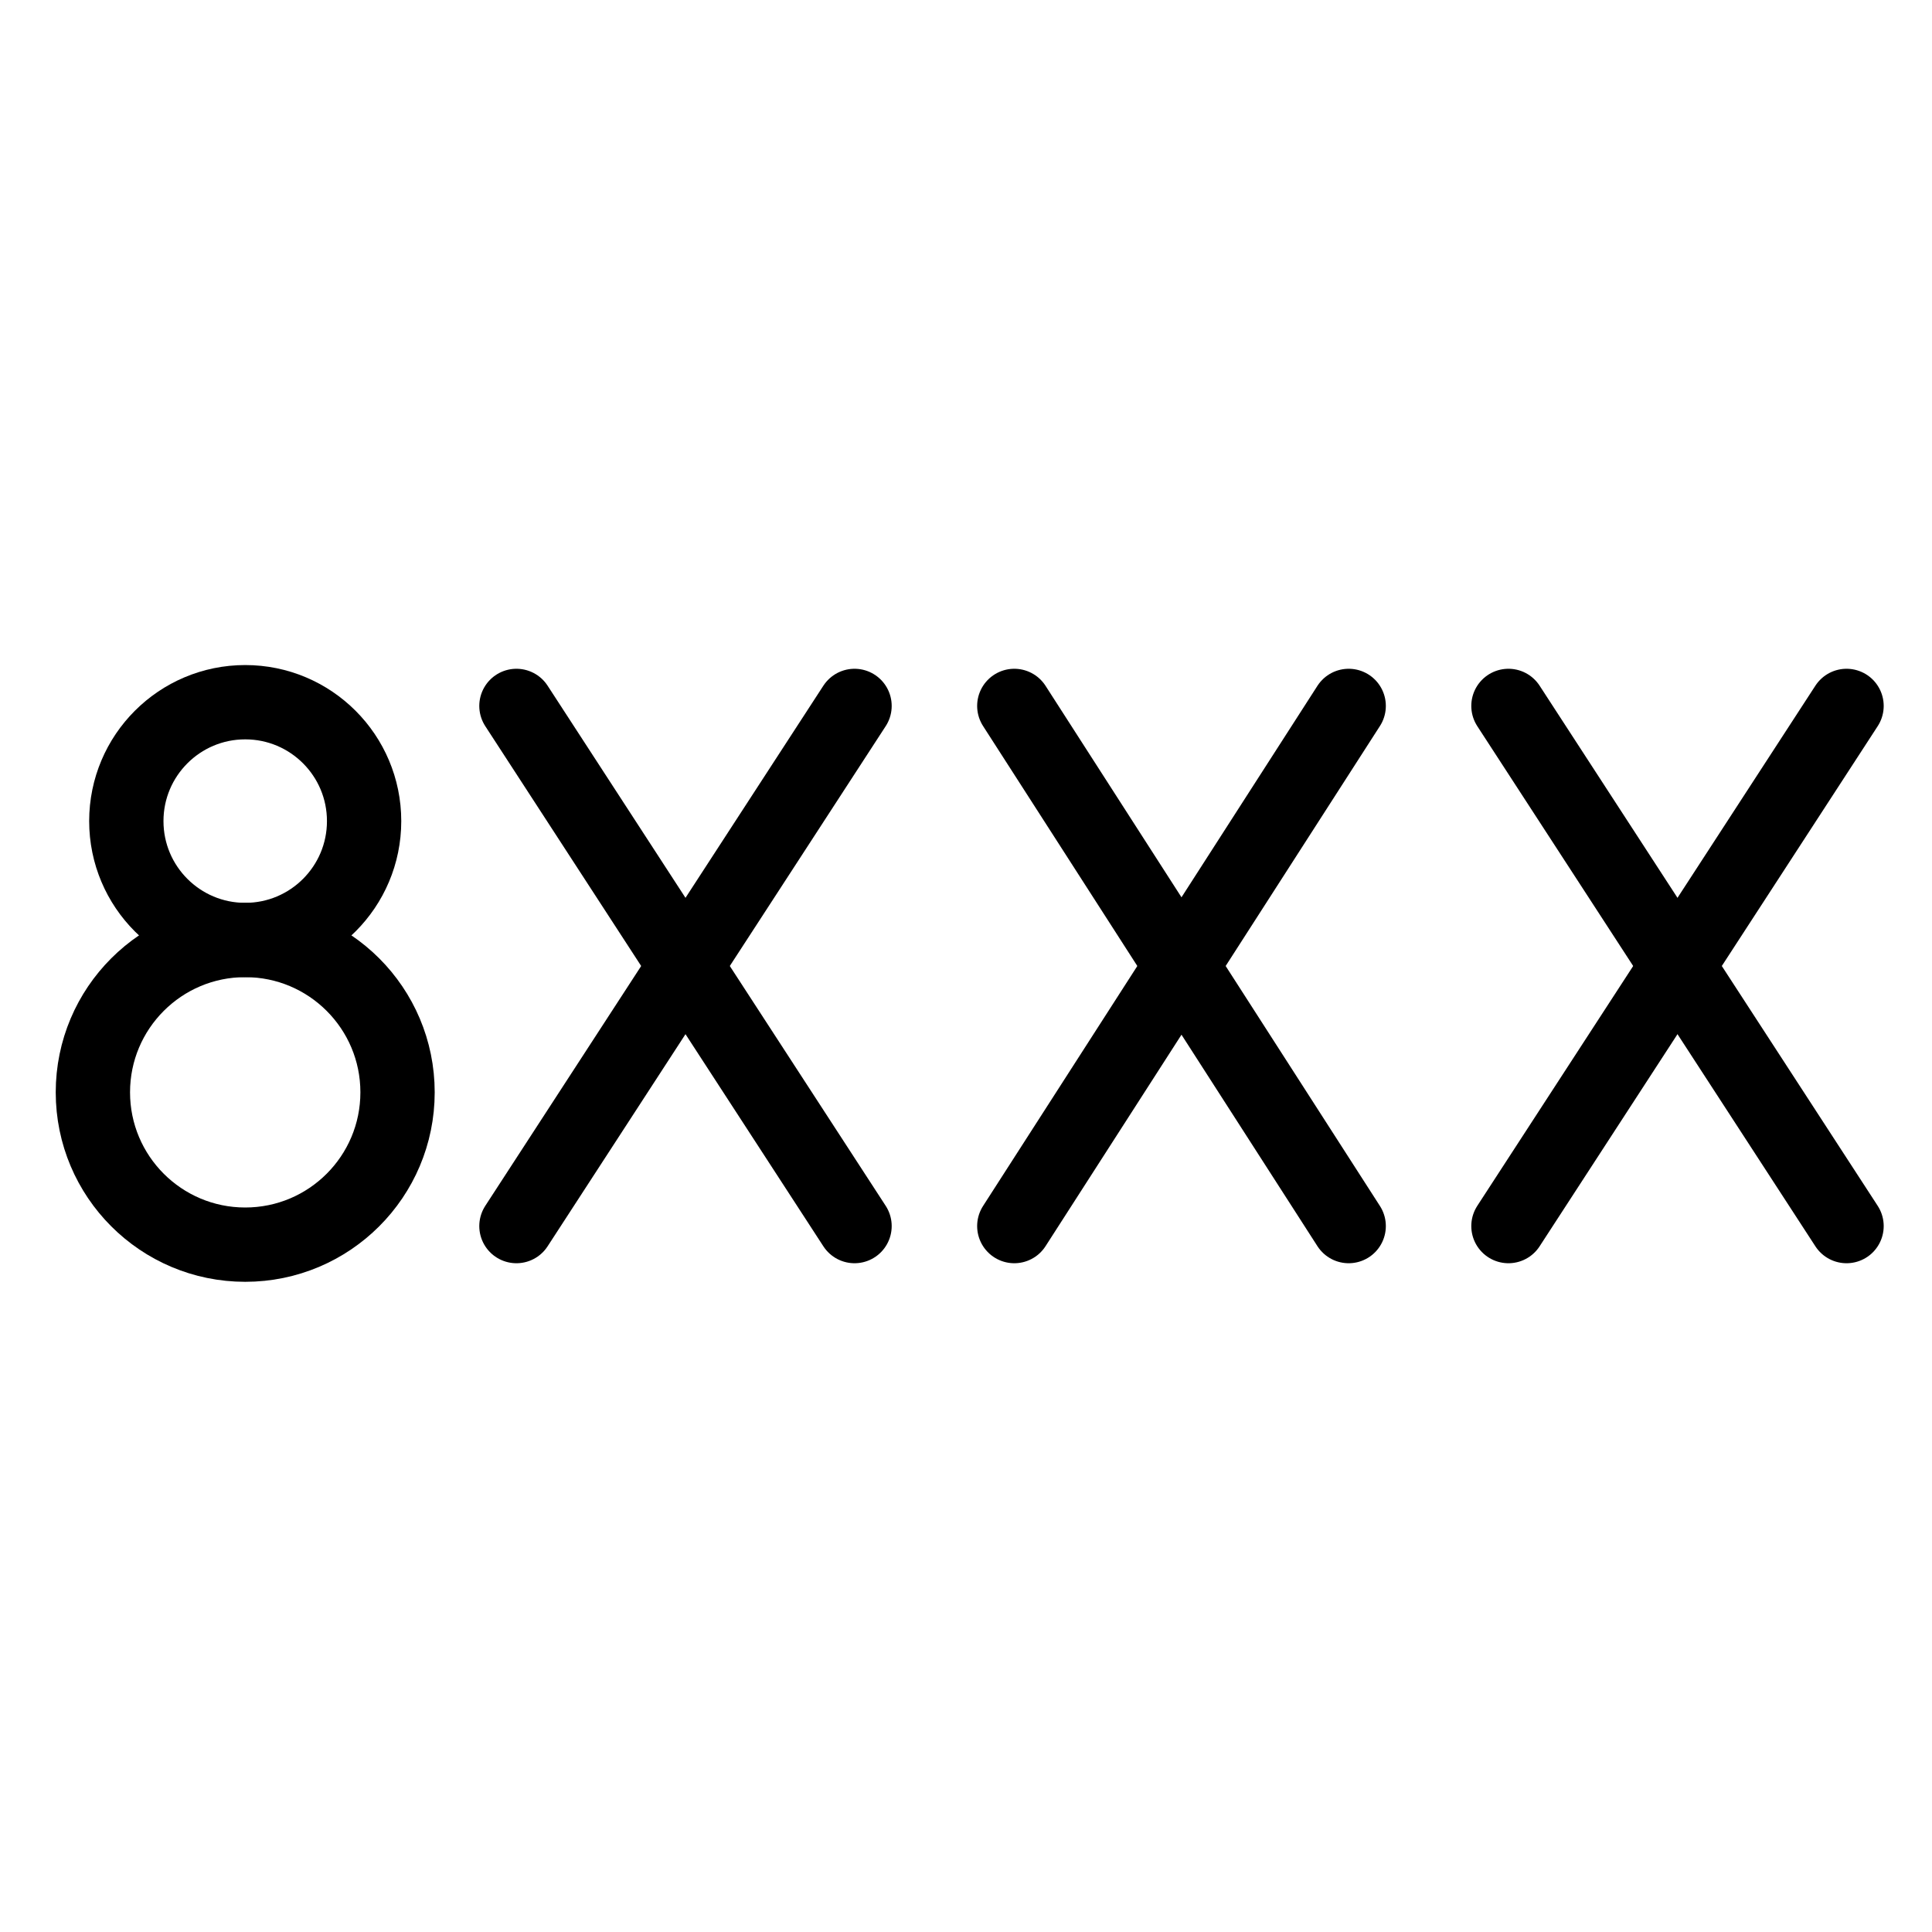 <?xml version="1.0" encoding="utf-8"?>
<!-- Generator: Adobe Illustrator 21.1.0, SVG Export Plug-In . SVG Version: 6.00 Build 0)  -->
<svg version="1.1" id="Слой_398" xmlns="http://www.w3.org/2000/svg" xmlns:xlink="http://www.w3.org/1999/xlink" x="0px"
	 y="0px" viewBox="0 0 52 52" style="enable-background:new 0 0 52 52;" xml:space="preserve">
<style type="text/css">
	.st0{fill:none;stroke:#000000;stroke-width:2;stroke-linecap:round;stroke-linejoin:round;}
</style>
<title>Antiaon</title>
<g>
	<line class="st0" x1="23" y1="19" x2="13.9" y2="33"/>
	<line class="st0" x1="13.9" y1="19" x2="23" y2="33"/>
</g>
<g>
	<line class="st0" x1="36.3" y1="19" x2="27.3" y2="33"/>
	<line class="st0" x1="27.3" y1="19" x2="36.3" y2="33"/>
</g>
<g>
	<line class="st0" x1="49.7" y1="19" x2="40.6" y2="33"/>
	<line class="st0" x1="40.6" y1="19" x2="49.7" y2="33"/>
</g>
<g>
	<circle class="st0" cx="6.6" cy="22.1" r="3.2"/>
	<circle class="st0" cx="6.6" cy="29.4" r="4.1"/>
</g>
</svg>
